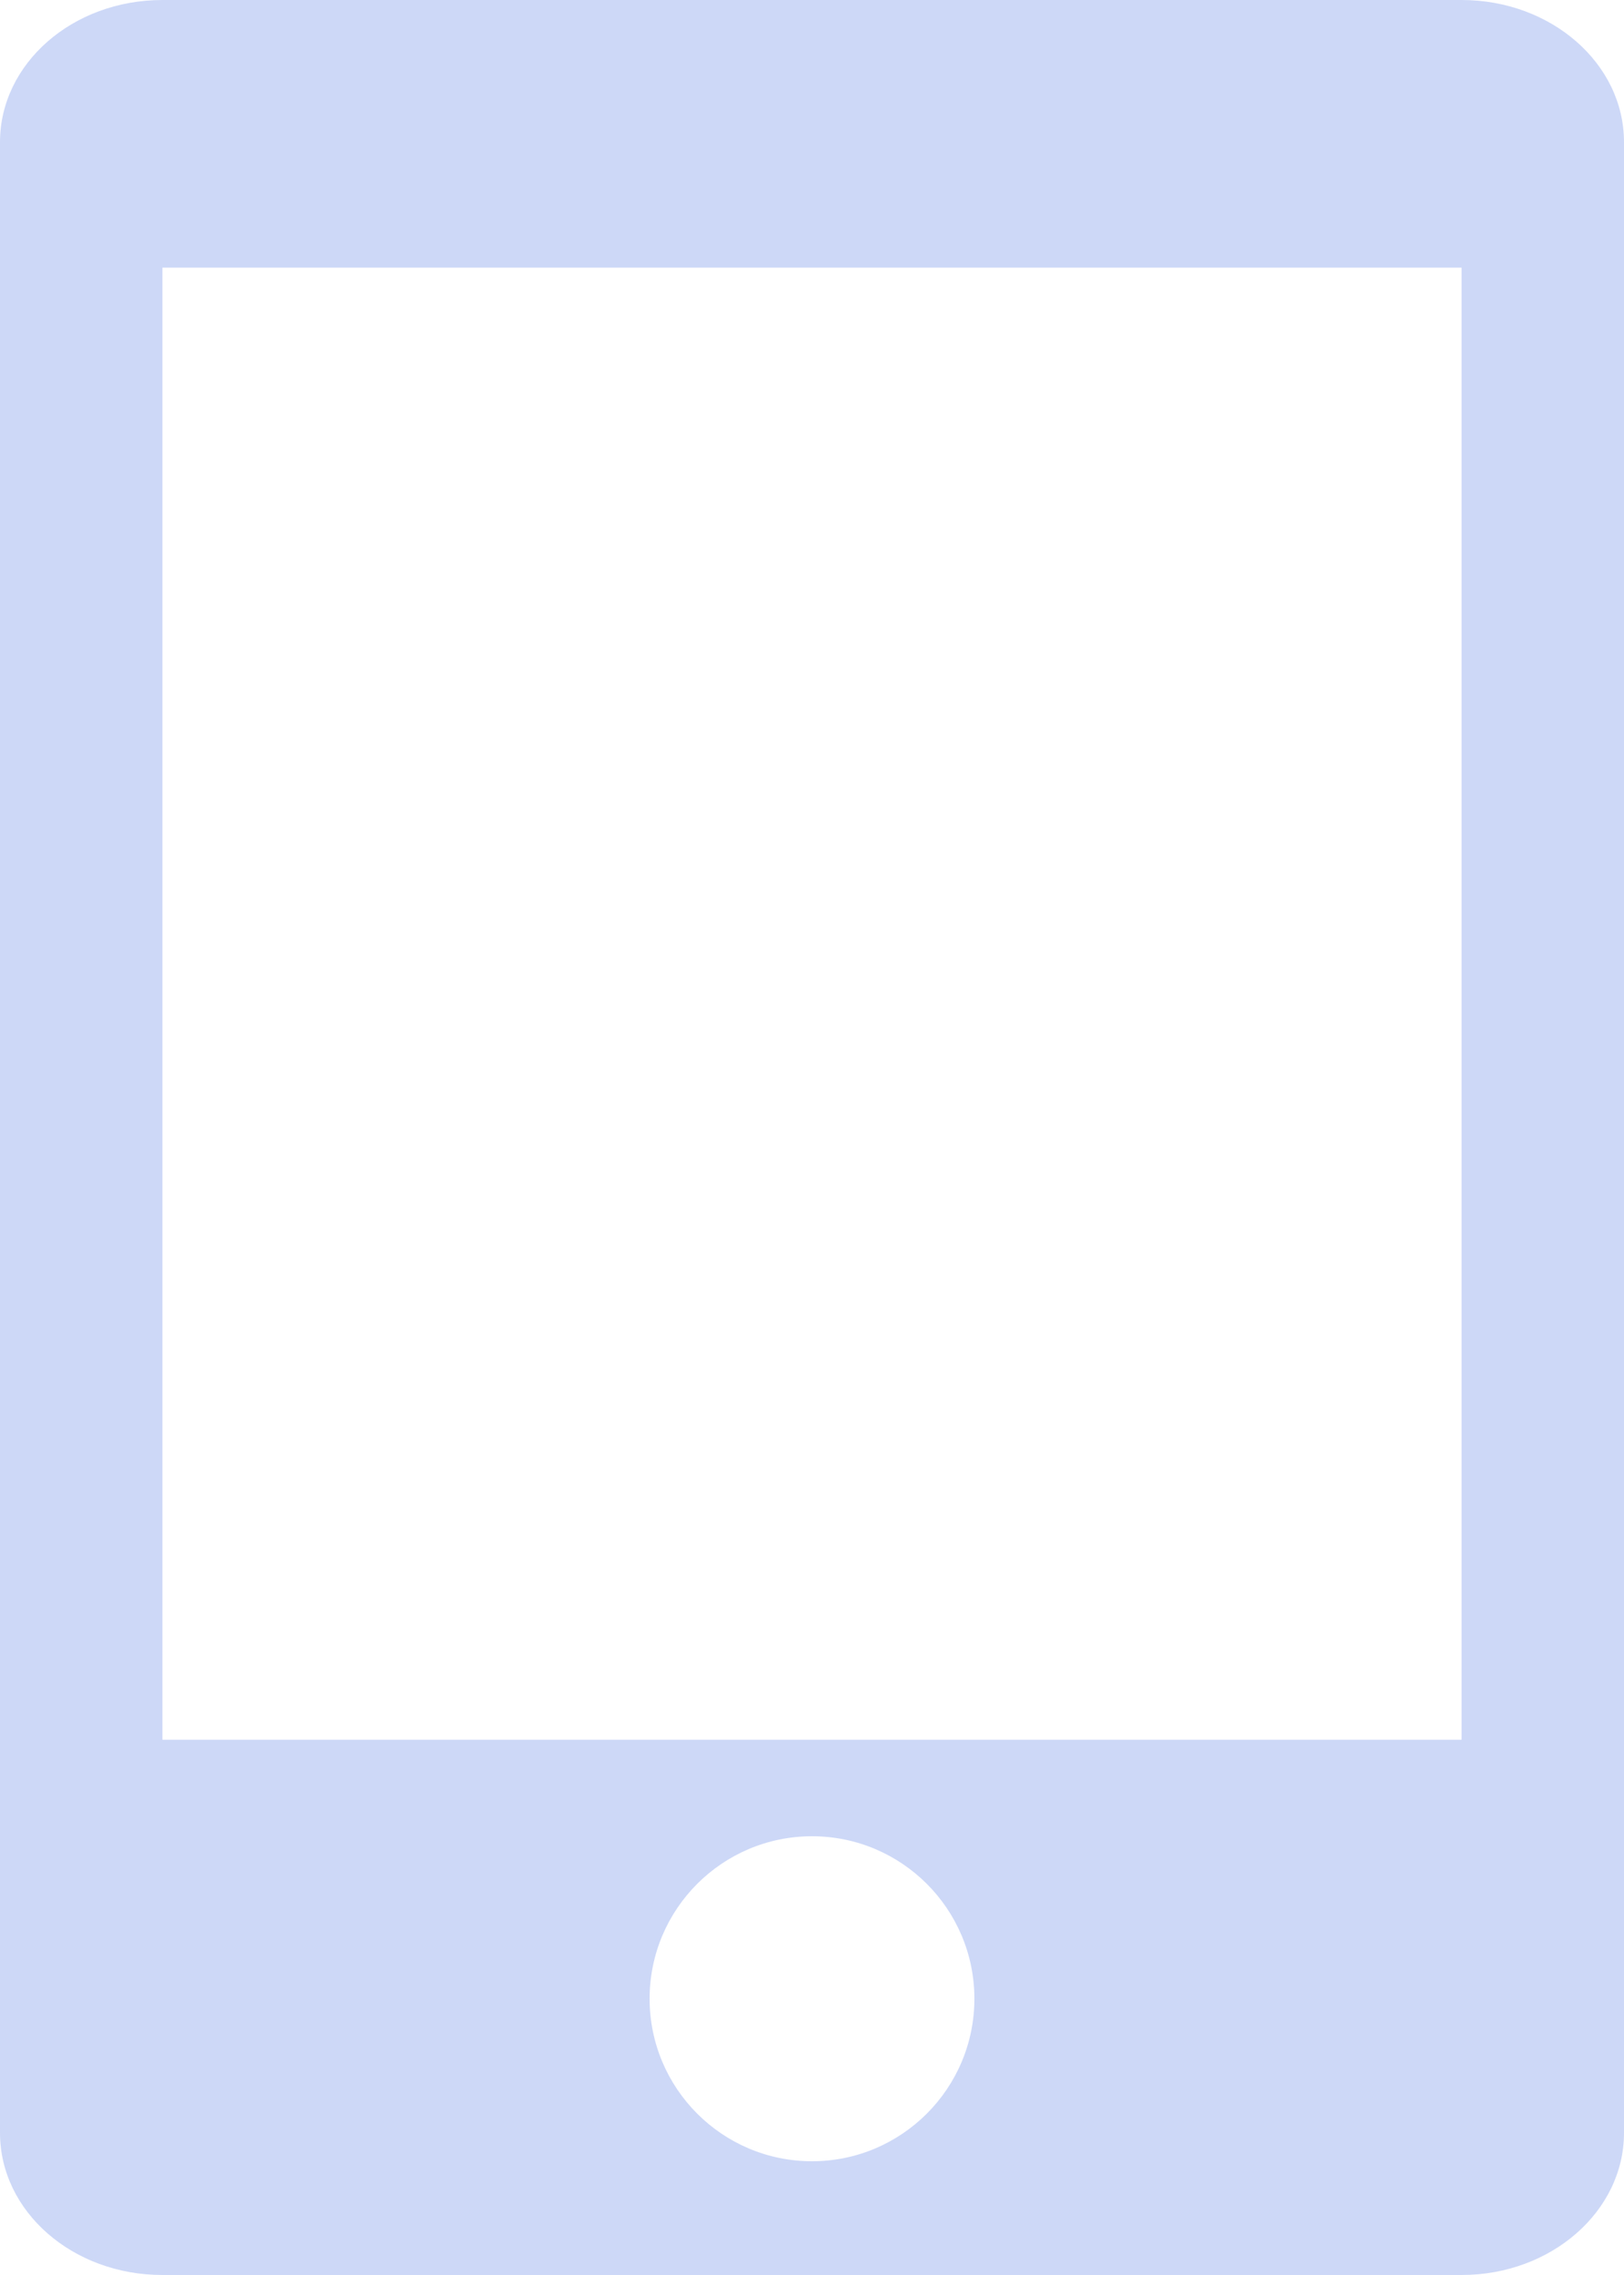 <?xml version="1.0" encoding="UTF-8"?>
<svg width="10px" height="14px" viewBox="0 0 10 14" version="1.1" xmlns="http://www.w3.org/2000/svg" xmlns:xlink="http://www.w3.org/1999/xlink">
    <!-- Generator: Sketch 60 (88103) - https://sketch.com -->
    <title>手机</title>
    <desc>Created with Sketch.</desc>
    <g id="基础信息维护" stroke="none" stroke-width="1" fill="none" fill-rule="evenodd">
        <g id="推送目标维护备份" transform="translate(-1283, -230)" fill="#CDD8F7" fill-rule="nonzero">
            <g id="编组-12" transform="translate(1283, 230)">
                <path d="M9,0 L1,0 C0.447,0 0,0.391 0,0.875 L0,13.125 C0,13.609 0.447,14 1,14 L9,14 C9.552,14 10,13.608 10,13.125 L10,0.875 C10,0.391 9.552,0 9,0 Z M5,13.3 C4.448,13.3 4,12.852 4,12.3 C4,11.748 4.448,11.3 5,11.3 C5.552,11.3 6,11.748 6,12.3 C6,12.852 5.552,13.3 5,13.3 Z M9,10.706 L1,10.706 L1,1.647 L9,1.647 L9,10.706 Z" id="手机"></path>
            </g>
        </g>
    </g>
</svg>